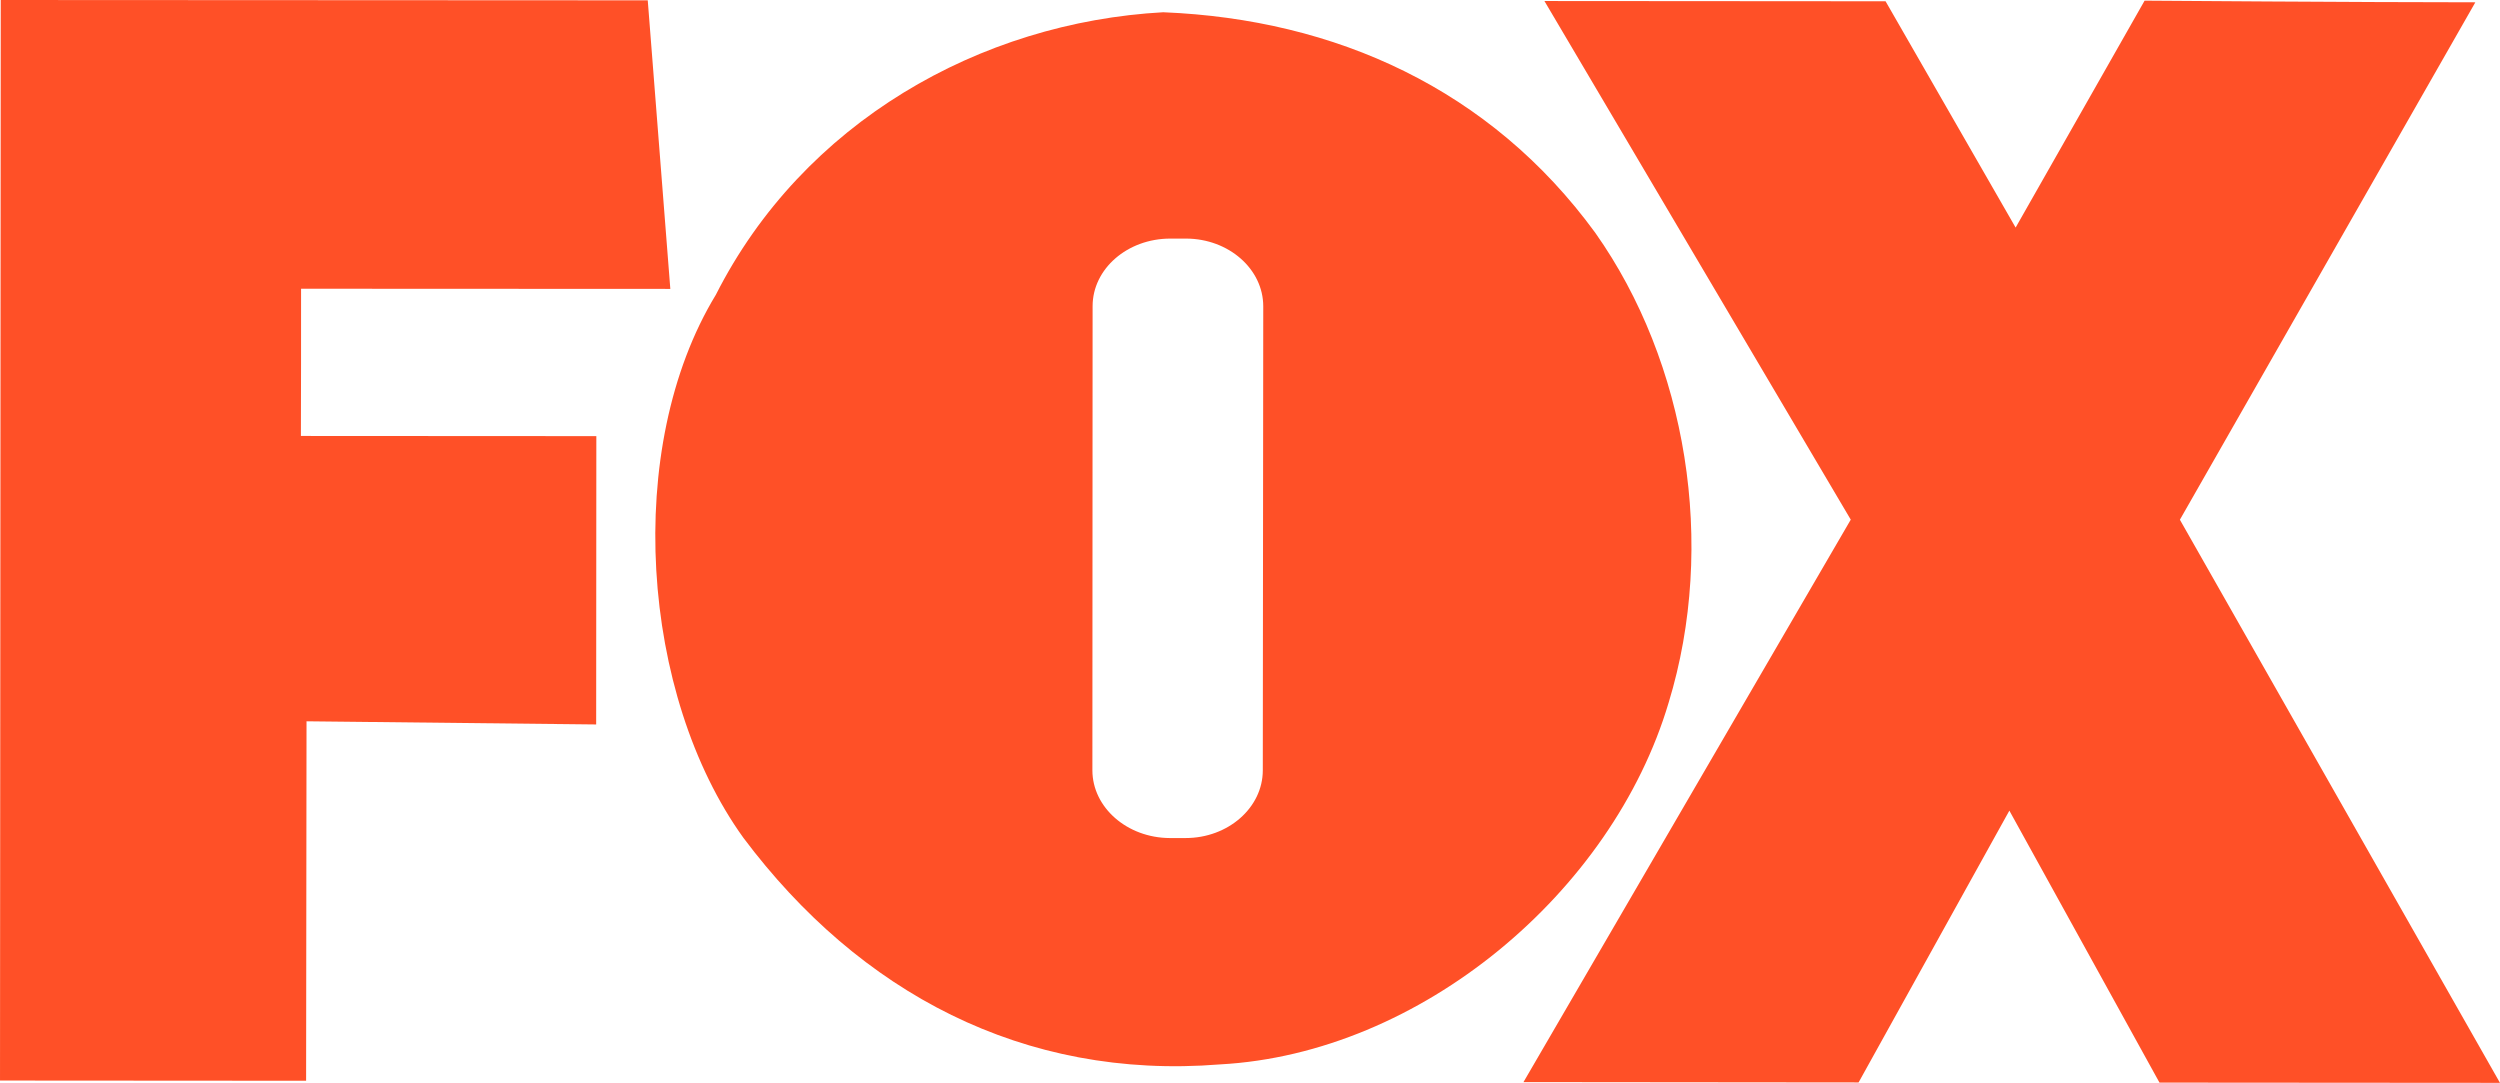 <svg width="600" height="259.88" xmlns="http://www.w3.org/2000/svg">
    <g fill="#ff5027">
        <path d="M160.88 69.337l-88.623-.04c0 12.201 0 23.71-.04 35.334l70.905.04c0 14.304-.04 54.221-.04 69.2l-69.515-.76-.1 86.27-73.464-.05L.18.001l155.28.08 5.417 69.257zM452.53.296l31.218 54.321L514.705.157s52.476.397 79.378.397l-70.91 124.18 76.82 135.15-81.719-.06-36.028-65.272-36.186 65.233-80.428-.079 78.55-134.99L370.662.246l81.877.06z"/>
        <path d="M279.27 2.933c-44.148 2.401-86.553 26.52-107.46 67.806-22.318 36.684-18.03 96.16 6.61 130.34 27.795 37.08 67.187 58.167 114.38 54.378 48.131-2.6 94.161-41.317 107.67-86.808 11.6-38 4.35-81.703-17.6-112.77C357.69 21.36 320.5 4.633 279.26 2.946zm1.6 54.327h3.822c10.197.04 18.488 7.3 18.488 16.267l-.11 111.39c-.02 8.908-8.301 16.215-18.538 16.215h-3.77c-10.275-.04-18.59-7.359-18.59-16.267l.051-111.39c0-8.947 8.346-16.215 18.643-16.215z"/>
    </g>
</svg>

